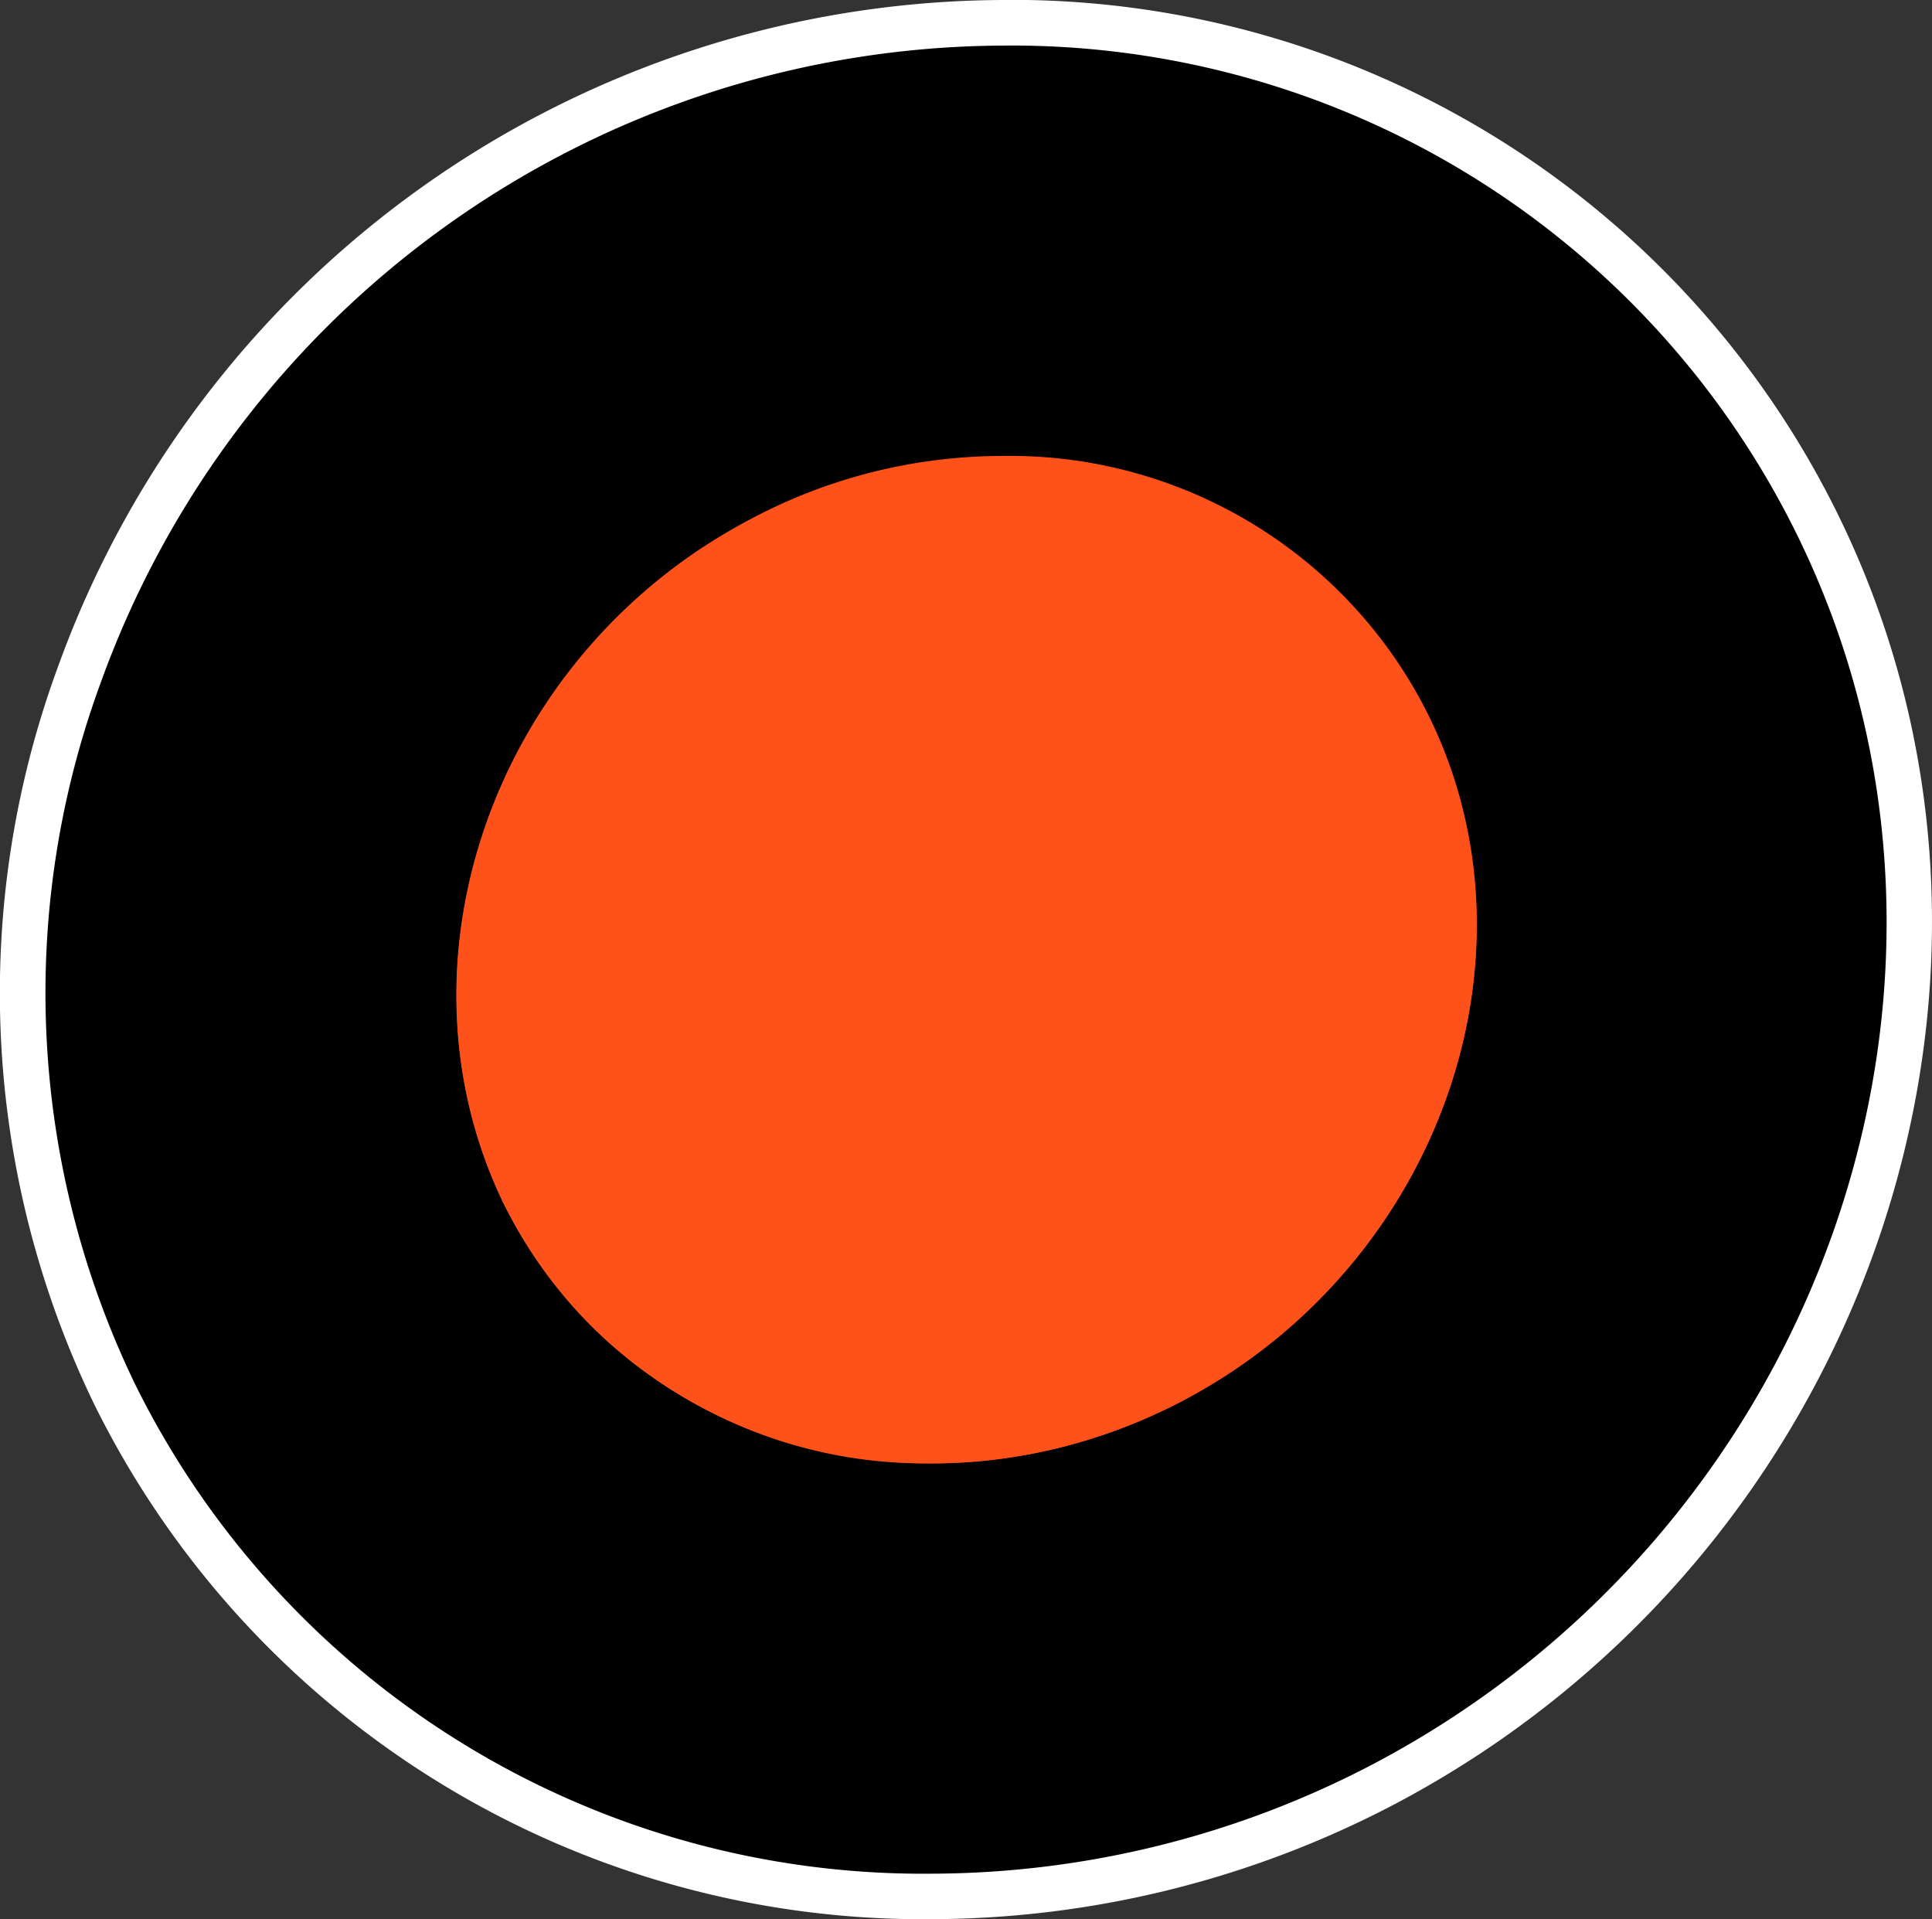 <svg xmlns="http://www.w3.org/2000/svg" width="84.75" height="84.186" viewBox="0 0 84.75 84.186">
  <rect x="0" y="0" width="84.75" height="84.186" fill="#333333" stroke="none"/>
  <g id="tp1" transform="translate(-7375.417 -2193.438)">
    <g id="Group_1113" data-name="Group 1113">
      <path id="Path_2408" data-name="Path 2408" d="M7416.3,2276.624a39.554,39.554,0,0,1-35.788-21.893l-.056-.112a40.405,40.405,0,0,1-1.58-31.53,43.273,43.273,0,0,1,40.464-28.651,39.392,39.392,0,0,1,35.77,21.951c9.768,19.776,1.289,44.569-18.9,55.265A42.913,42.913,0,0,1,7416.3,2276.624Z"/>
      <path id="Path_2409" data-name="Path 2409" d="M7419.342,2195.438a38.389,38.389,0,0,1,34.872,21.39c9.534,19.3,1.273,43.482-18.473,53.942a41.908,41.908,0,0,1-19.439,4.854,38.563,38.563,0,0,1-34.893-21.337l-.026-.053-.027-.054a39.422,39.422,0,0,1-1.536-30.756,42.273,42.273,0,0,1,39.522-27.986m0-2a44.27,44.27,0,0,0-41.406,29.314,41.4,41.4,0,0,0,1.623,32.3l.03.061.03.06a40.547,40.547,0,0,0,36.683,22.446,43.923,43.923,0,0,0,20.371-5.084c20.67-10.95,29.341-36.338,19.334-56.6a40.38,40.38,0,0,0-36.665-22.5Z" fill="#fff"/>
    </g>
    <g id="Group_1170" data-name="Group 1170">
      <g id="Group_1168" data-name="Group 1168">
        <path id="Path_2521" data-name="Path 2521" d="M7416.3,2259.624a22.662,22.662,0,0,1-20.558-12.442c-5.692-11.679-.464-26.358,11.65-32.735a25.645,25.645,0,0,1,11.948-3.009,22.5,22.5,0,0,1,20.519,12.46c5.751,11.6.564,26.285-11.569,32.712a25.86,25.86,0,0,1-11.989,3.014Z" fill="#ff521b"/>
        <path id="Path_2522" data-name="Path 2522" d="M7419.341,2213.438a20.5,20.5,0,0,1,18.722,11.338c5.278,10.648.436,24.164-10.708,30.067a23.707,23.707,0,0,1-11.053,2.781,20.627,20.627,0,0,1-18.765-11.331c-5.2-10.66-.437-24.167,10.789-30.076a23.513,23.513,0,0,1,11.015-2.779m0-4a27.663,27.663,0,0,0-12.887,3.244c-13.051,6.87-18.668,22.736-12.513,35.364a24.656,24.656,0,0,0,22.361,13.578,27.856,27.856,0,0,0,12.916-3.242c13.092-6.934,18.663-22.8,12.429-35.382a24.476,24.476,0,0,0-22.306-13.562Z"/>
      </g>
      <g id="Group_1169" data-name="Group 1169" style="mix-blend-mode: multiply;isolation: isolate">
        <path id="Path_2523" data-name="Path 2523" d="M7438.488,2225.733a19.927,19.927,0,0,1-10.636,19.86c-9.433,4.966-20.626,1.763-25.062-7.186-3.378-6.93-1.734-15.278,3.543-21.009-9.77,6.388-13.66,18.894-8.784,28.9,5.277,10.649,18.6,14.459,29.818,8.55C7438.182,2249.114,7443.032,2236.223,7438.488,2225.733Z" fill="#ff521b"/>
      </g>
      <ellipse id="Ellipse_36" data-name="Ellipse 36" cx="10.641" cy="8.505" rx="10.641" ry="8.505" transform="translate(7407.177 2215.598)" fill="#ff521b" opacity="0.5" style="mix-blend-mode: screen;isolation: isolate"/>
    </g>
  </g>
</svg>
